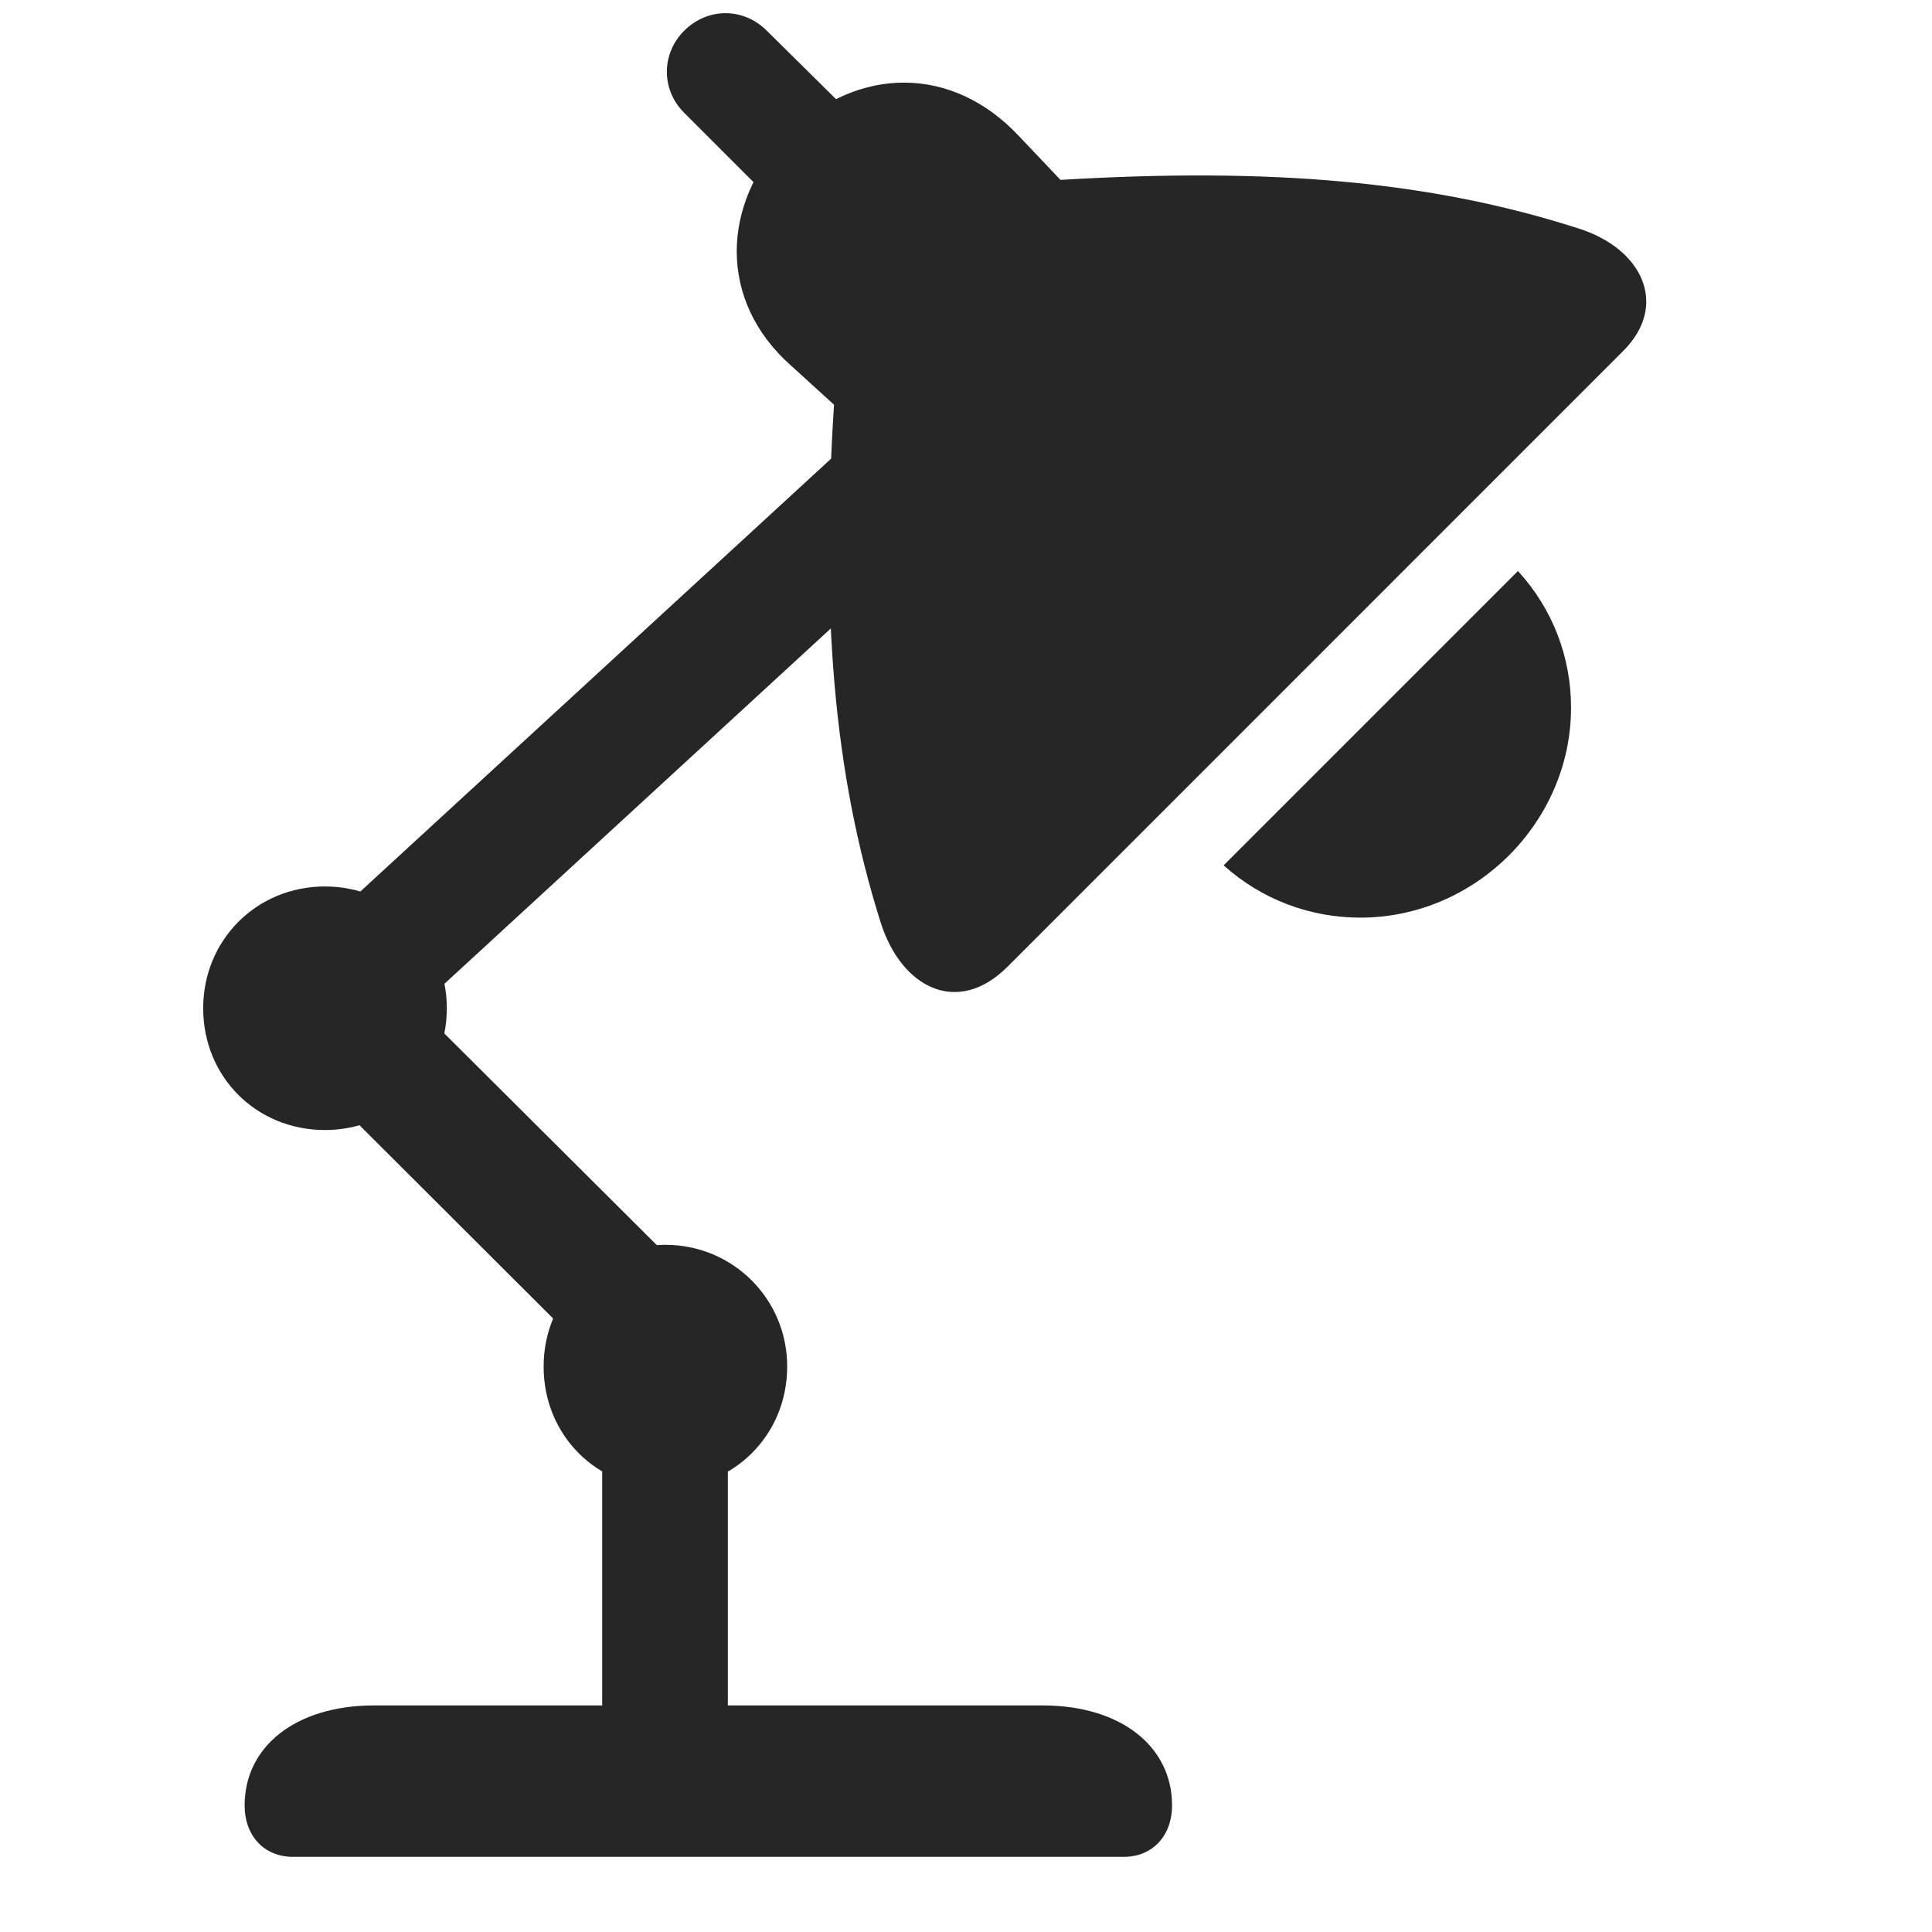 <svg width="29" height="29" viewBox="0 0 29 29" fill="currentColor" xmlns="http://www.w3.org/2000/svg">
<g clip-path="url(#clip0_2207_34968)">
<path d="M15.121 14.513L24.355 5.278C25.058 4.587 24.66 3.731 23.687 3.427C21.461 2.712 19.058 2.513 15.918 2.7L15.296 2.044C14.3 0.978 12.882 0.978 11.828 2.009C10.808 3.063 10.785 4.517 11.863 5.478L12.519 6.075C12.32 9.181 12.507 11.595 13.222 13.856C13.539 14.841 14.382 15.251 15.121 14.513ZM12.367 3.79L13.609 2.536L11.511 0.462C11.16 0.11 10.621 0.11 10.269 0.462C9.929 0.802 9.918 1.341 10.269 1.692L12.367 3.79ZM20.418 13.774C22.152 13.774 23.582 12.333 23.582 10.622C23.582 9.872 23.312 9.146 22.785 8.571L18.367 12.989C18.941 13.505 19.668 13.774 20.418 13.774ZM5.265 16.06L14.16 7.88L12.871 6.521L3.988 14.688L5.265 16.06ZM4.879 16.962C5.898 16.962 6.707 16.165 6.707 15.134C6.707 14.114 5.898 13.306 4.879 13.306C3.847 13.306 3.05 14.114 3.05 15.134C3.05 16.165 3.847 16.962 4.879 16.962ZM9.636 21.122L10.972 19.798L5.148 13.997L3.824 15.321L9.636 21.122ZM9.988 22.341C11.007 22.341 11.816 21.544 11.816 20.513C11.816 19.493 10.996 18.685 9.988 18.685C8.957 18.685 8.16 19.493 8.16 20.513C8.16 21.544 8.957 22.341 9.988 22.341ZM9.039 26.22H10.925V20.56H9.039V26.22ZM4.398 27.872H16.867C17.3 27.872 17.593 27.556 17.593 27.099C17.593 26.22 16.832 25.599 15.648 25.599H5.617C4.433 25.599 3.672 26.22 3.672 27.099C3.672 27.556 3.964 27.872 4.398 27.872Z" fill="currentColor" fill-opacity="0.85"/>
</g>
<defs>
<clipPath id="clip0_2207_34968">
<rect width="21.661" height="27.785" fill="currentColor" transform="translate(3.05 0.087)"/>
</clipPath>
</defs>
</svg>
